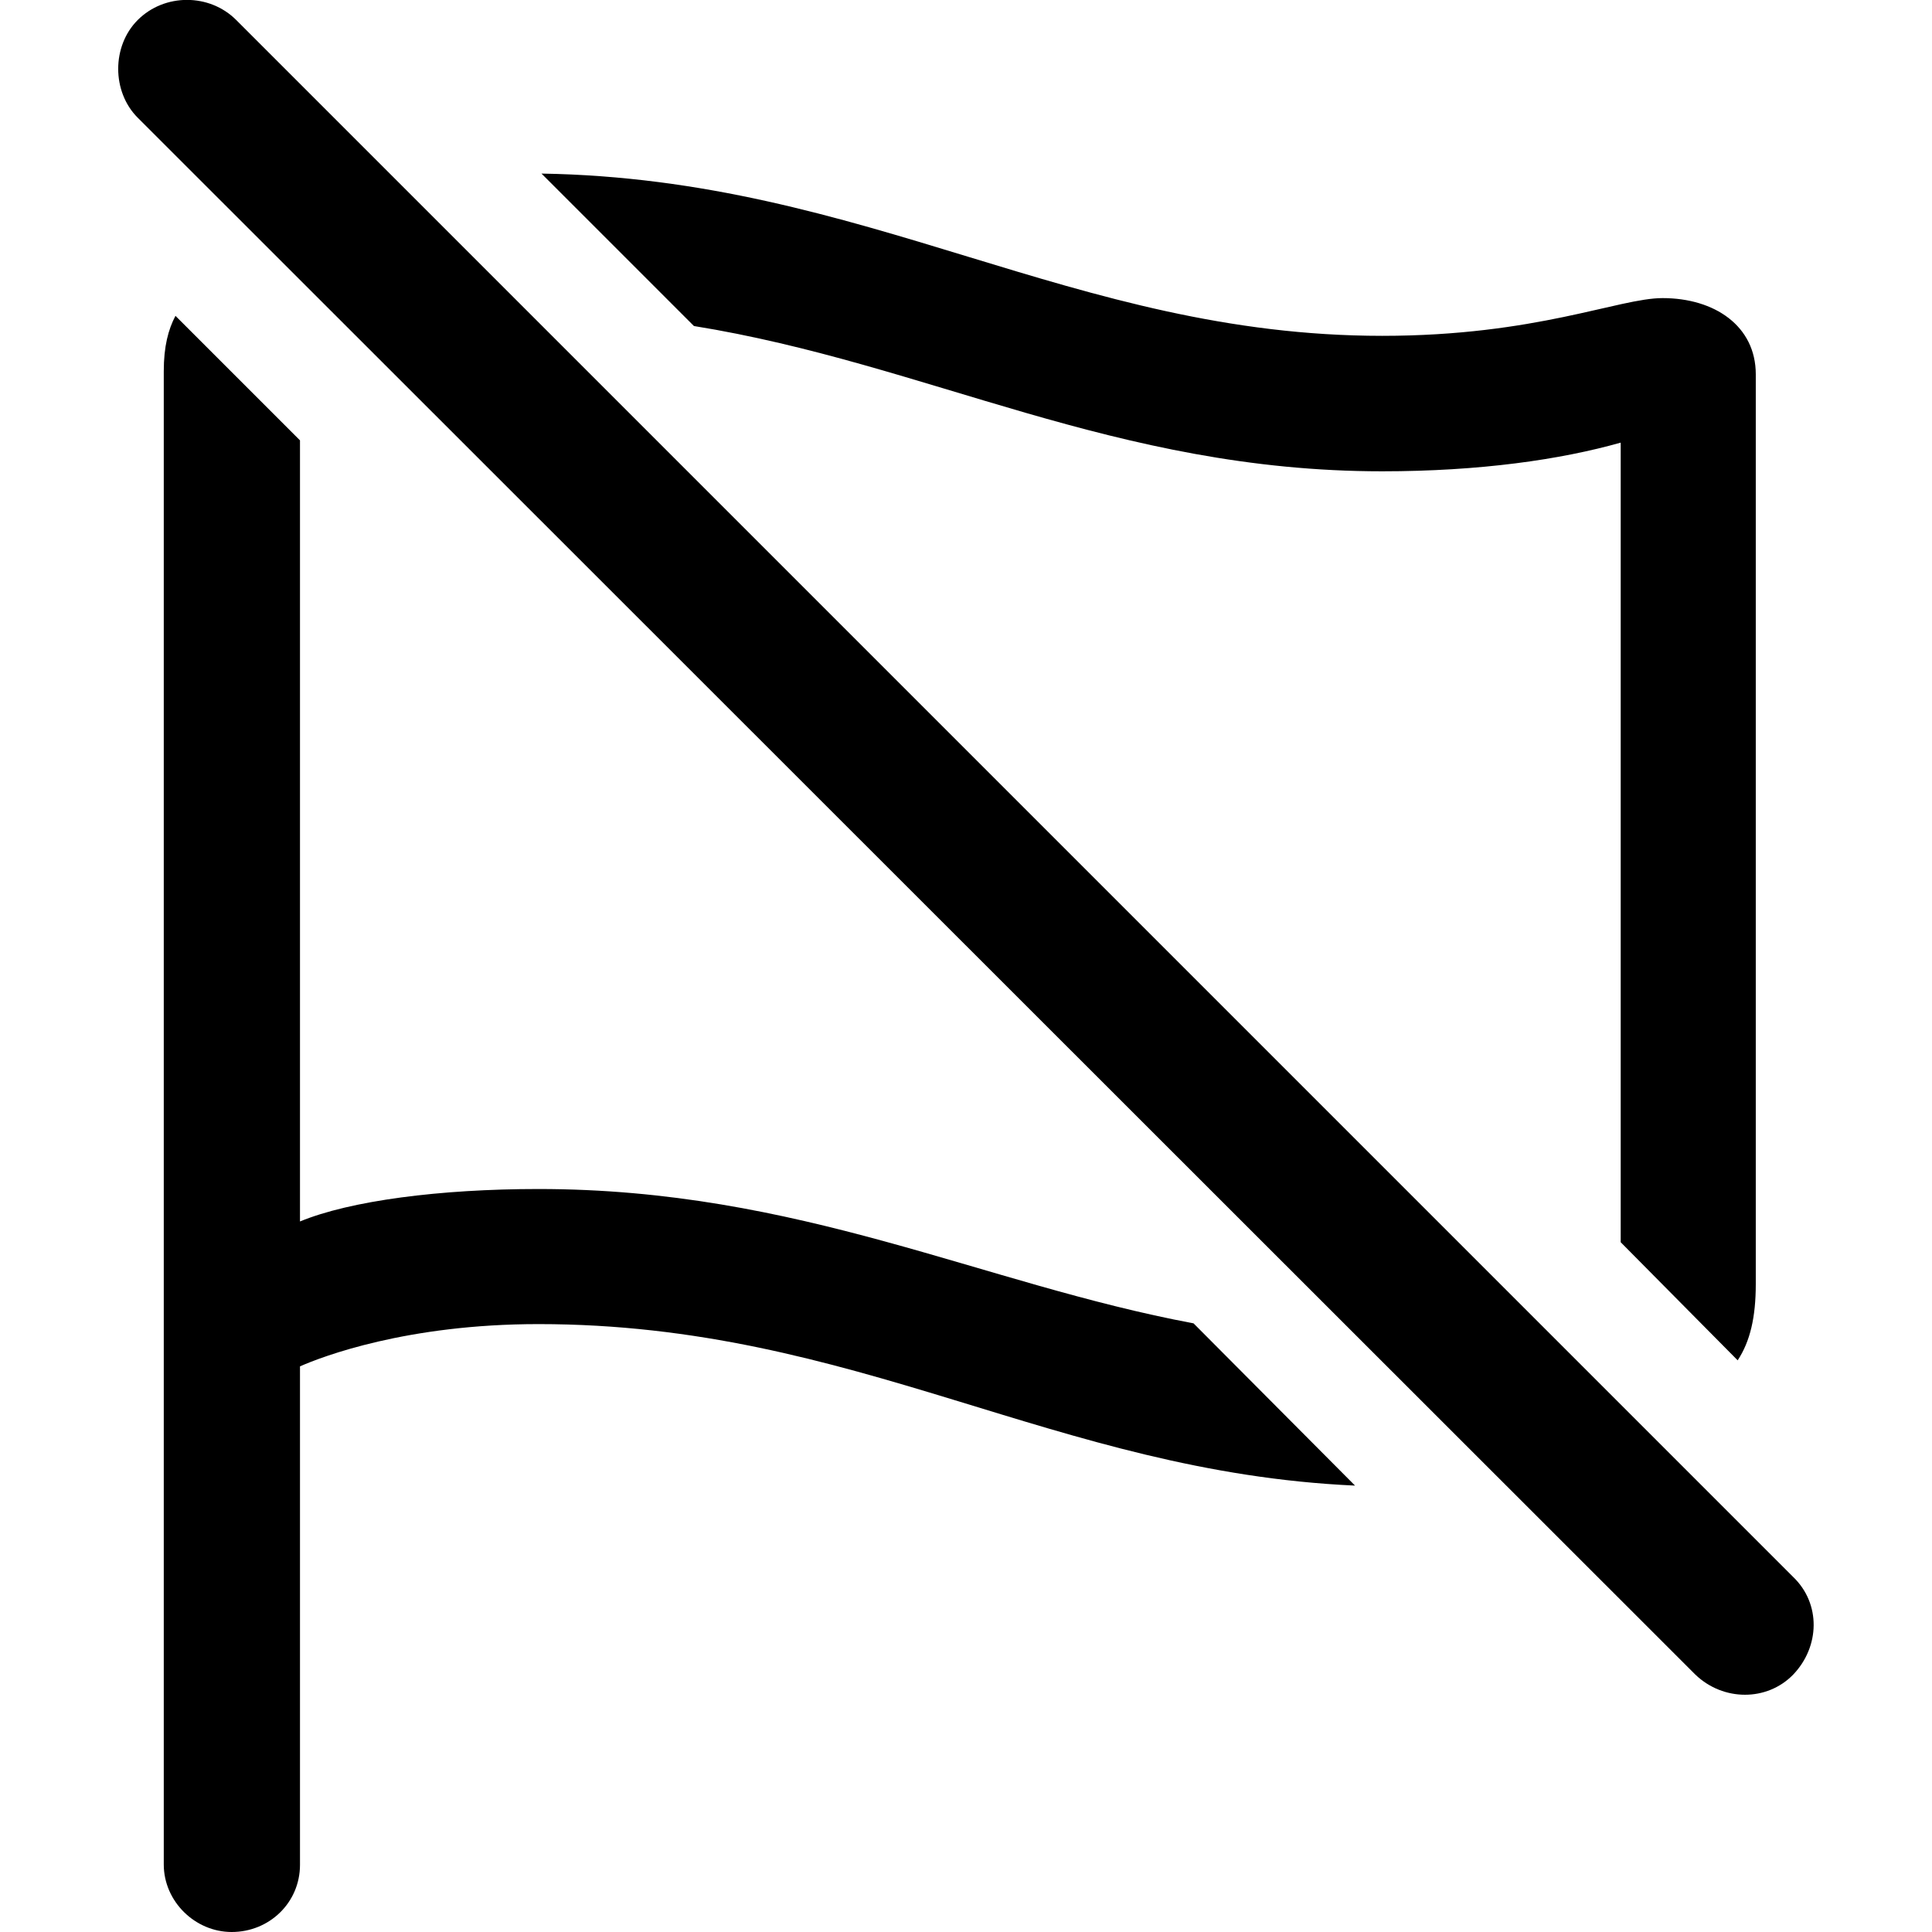 <?xml version="1.0" ?><!-- Generator: Adobe Illustrator 25.0.0, SVG Export Plug-In . SVG Version: 6.00 Build 0)  --><svg xmlns="http://www.w3.org/2000/svg" xmlns:xlink="http://www.w3.org/1999/xlink" version="1.1" id="Layer_1" x="0px" y="0px" viewBox="0 0 512 512" style="enable-background:new 0 0 512 512;" xml:space="preserve">
<path d="M449.3,443.8c7.4,7.1,19,7.1,25.9,0c7.1-7.4,7.4-18.8,0-25.9L62.6,5.3c-7.1-7.1-19-7.1-26.1,0c-6.9,6.9-6.9,19,0,25.9  L449.3,443.8z M460.5,360.5c3.3-5,4.8-11.4,4.8-20.2V99.2c0-12.8-10.9-20.2-24.7-20.2c-11.6,0-33.5,10-74.3,10  c-81.9,0-136.6-41.6-222.8-43l40.4,40.4c62,10,111.6,38.5,182.4,38.5c25.9,0,47.3-3.1,63.2-7.6v211.9L460.5,360.5z M61.4,512  c10,0,18.1-7.8,18.1-17.8V362.1c5.9-2.6,28.3-11.2,63.2-11.2c84.3,0,136.8,39.2,216.4,42.8l-42.8-43  c-56.1-10.5-104.5-35.6-173.6-35.6c-26.1,0-49.9,3.1-63.2,8.6V116.7l-33-33c-1.9,3.6-3.1,8.1-3.1,14.7v395.7  C43.4,503.9,51.7,512,61.4,512z"/>
</svg>